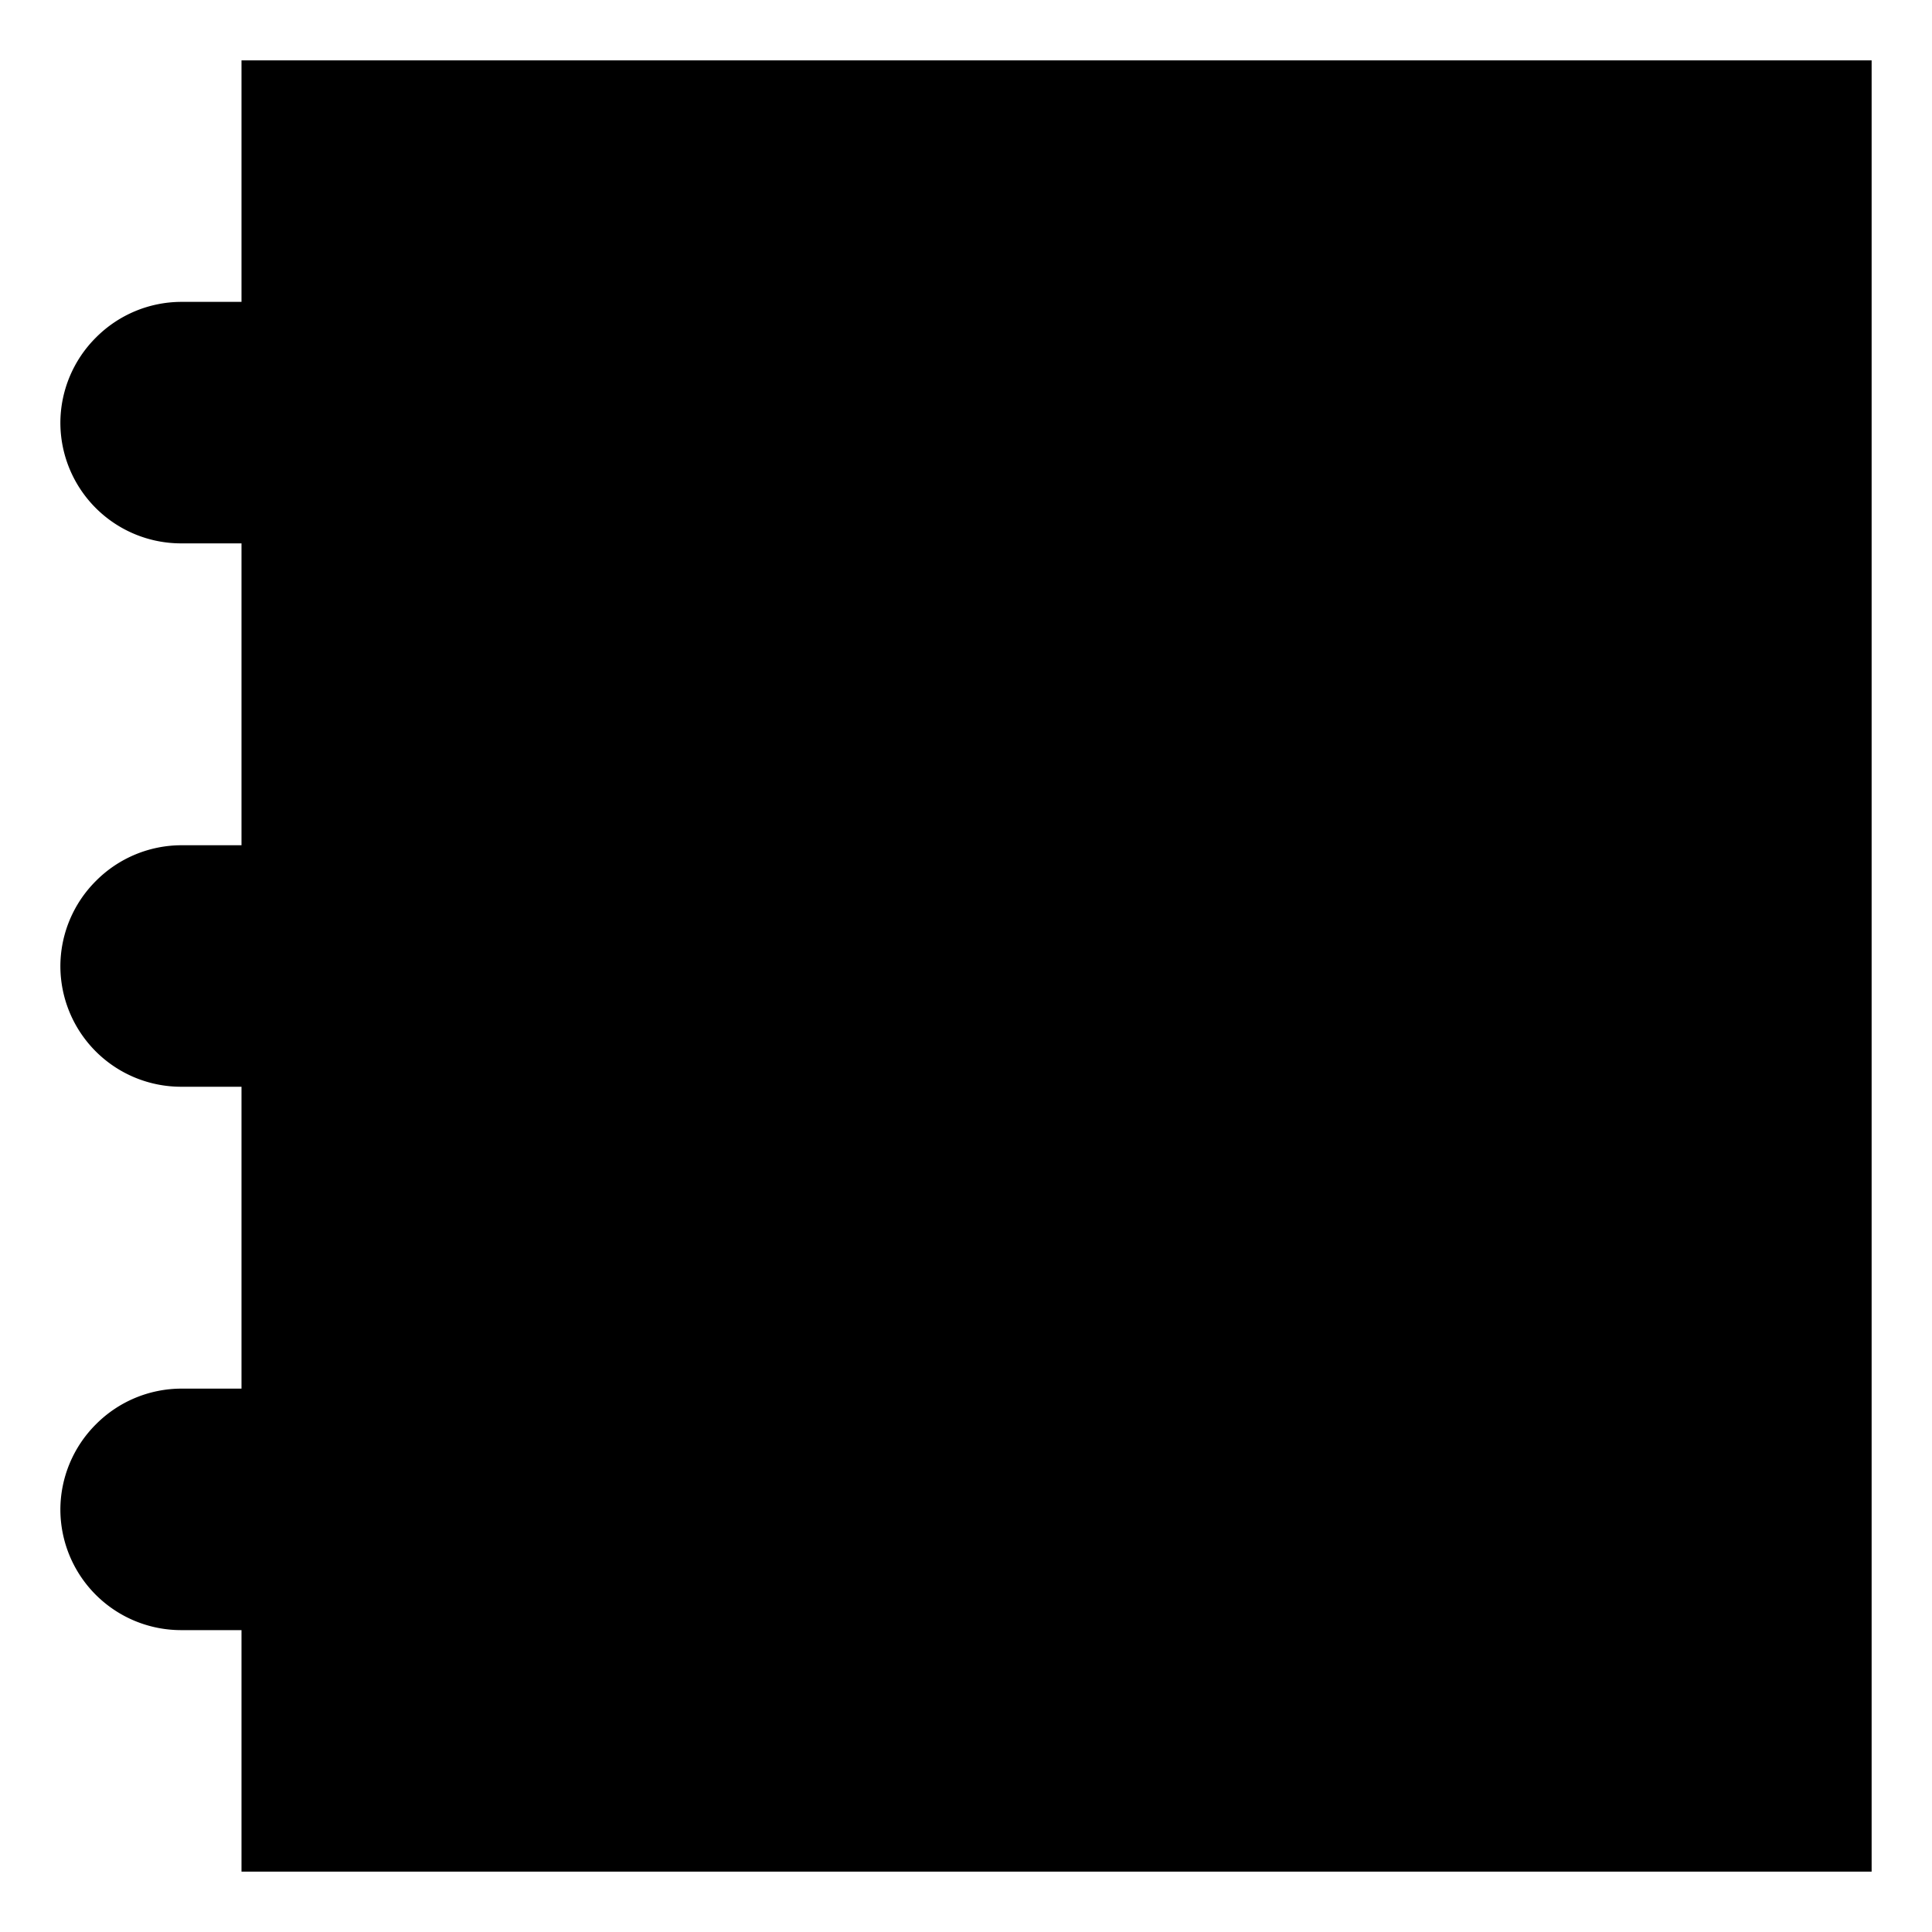 <svg id="_01-agenda" data-name="01-agenda" xmlns="http://www.w3.org/2000/svg" viewBox="0 0 32 32"><defs><style>.cls-1{stroke-linejoin:round;stroke-width:2px}</style></defs><title>01-agenda</title><path class="cls-1" d="M4 5V1h7H31V31H11 4V27"/><path class="cls-1" d="M4 5H5A2 2 0 0 1 7 7 2 2 0 0 1 5 9H3A2 2 0 0 1 1 7a2 2 0 0 1 .59-1.41A2 2 0 0 1 3 5z"/><path class="cls-1" d="M4 14H5a2 2 0 0 1 2 2 2 2 0 0 1-2 2H3a2 2 0 0 1-2-2 2 2 0 0 1 .59-1.41A2 2 0 0 1 3 14z"/><path class="cls-1" d="M4 23H5a2 2 0 0 1 2 2 2 2 0 0 1-2 2H3a2 2 0 0 1-2-2 2 2 0 0 1 .59-1.41A2 2 0 0 1 3 23z"/><path class="cls-1" d="M11 1V31z"/><path class="cls-1" d="M4 9v5z"/><path class="cls-1" d="M4 18v5z"/><path class="cls-1" d="M14 23H28z"/><path class="cls-1" d="M14 27H28z"/></svg>